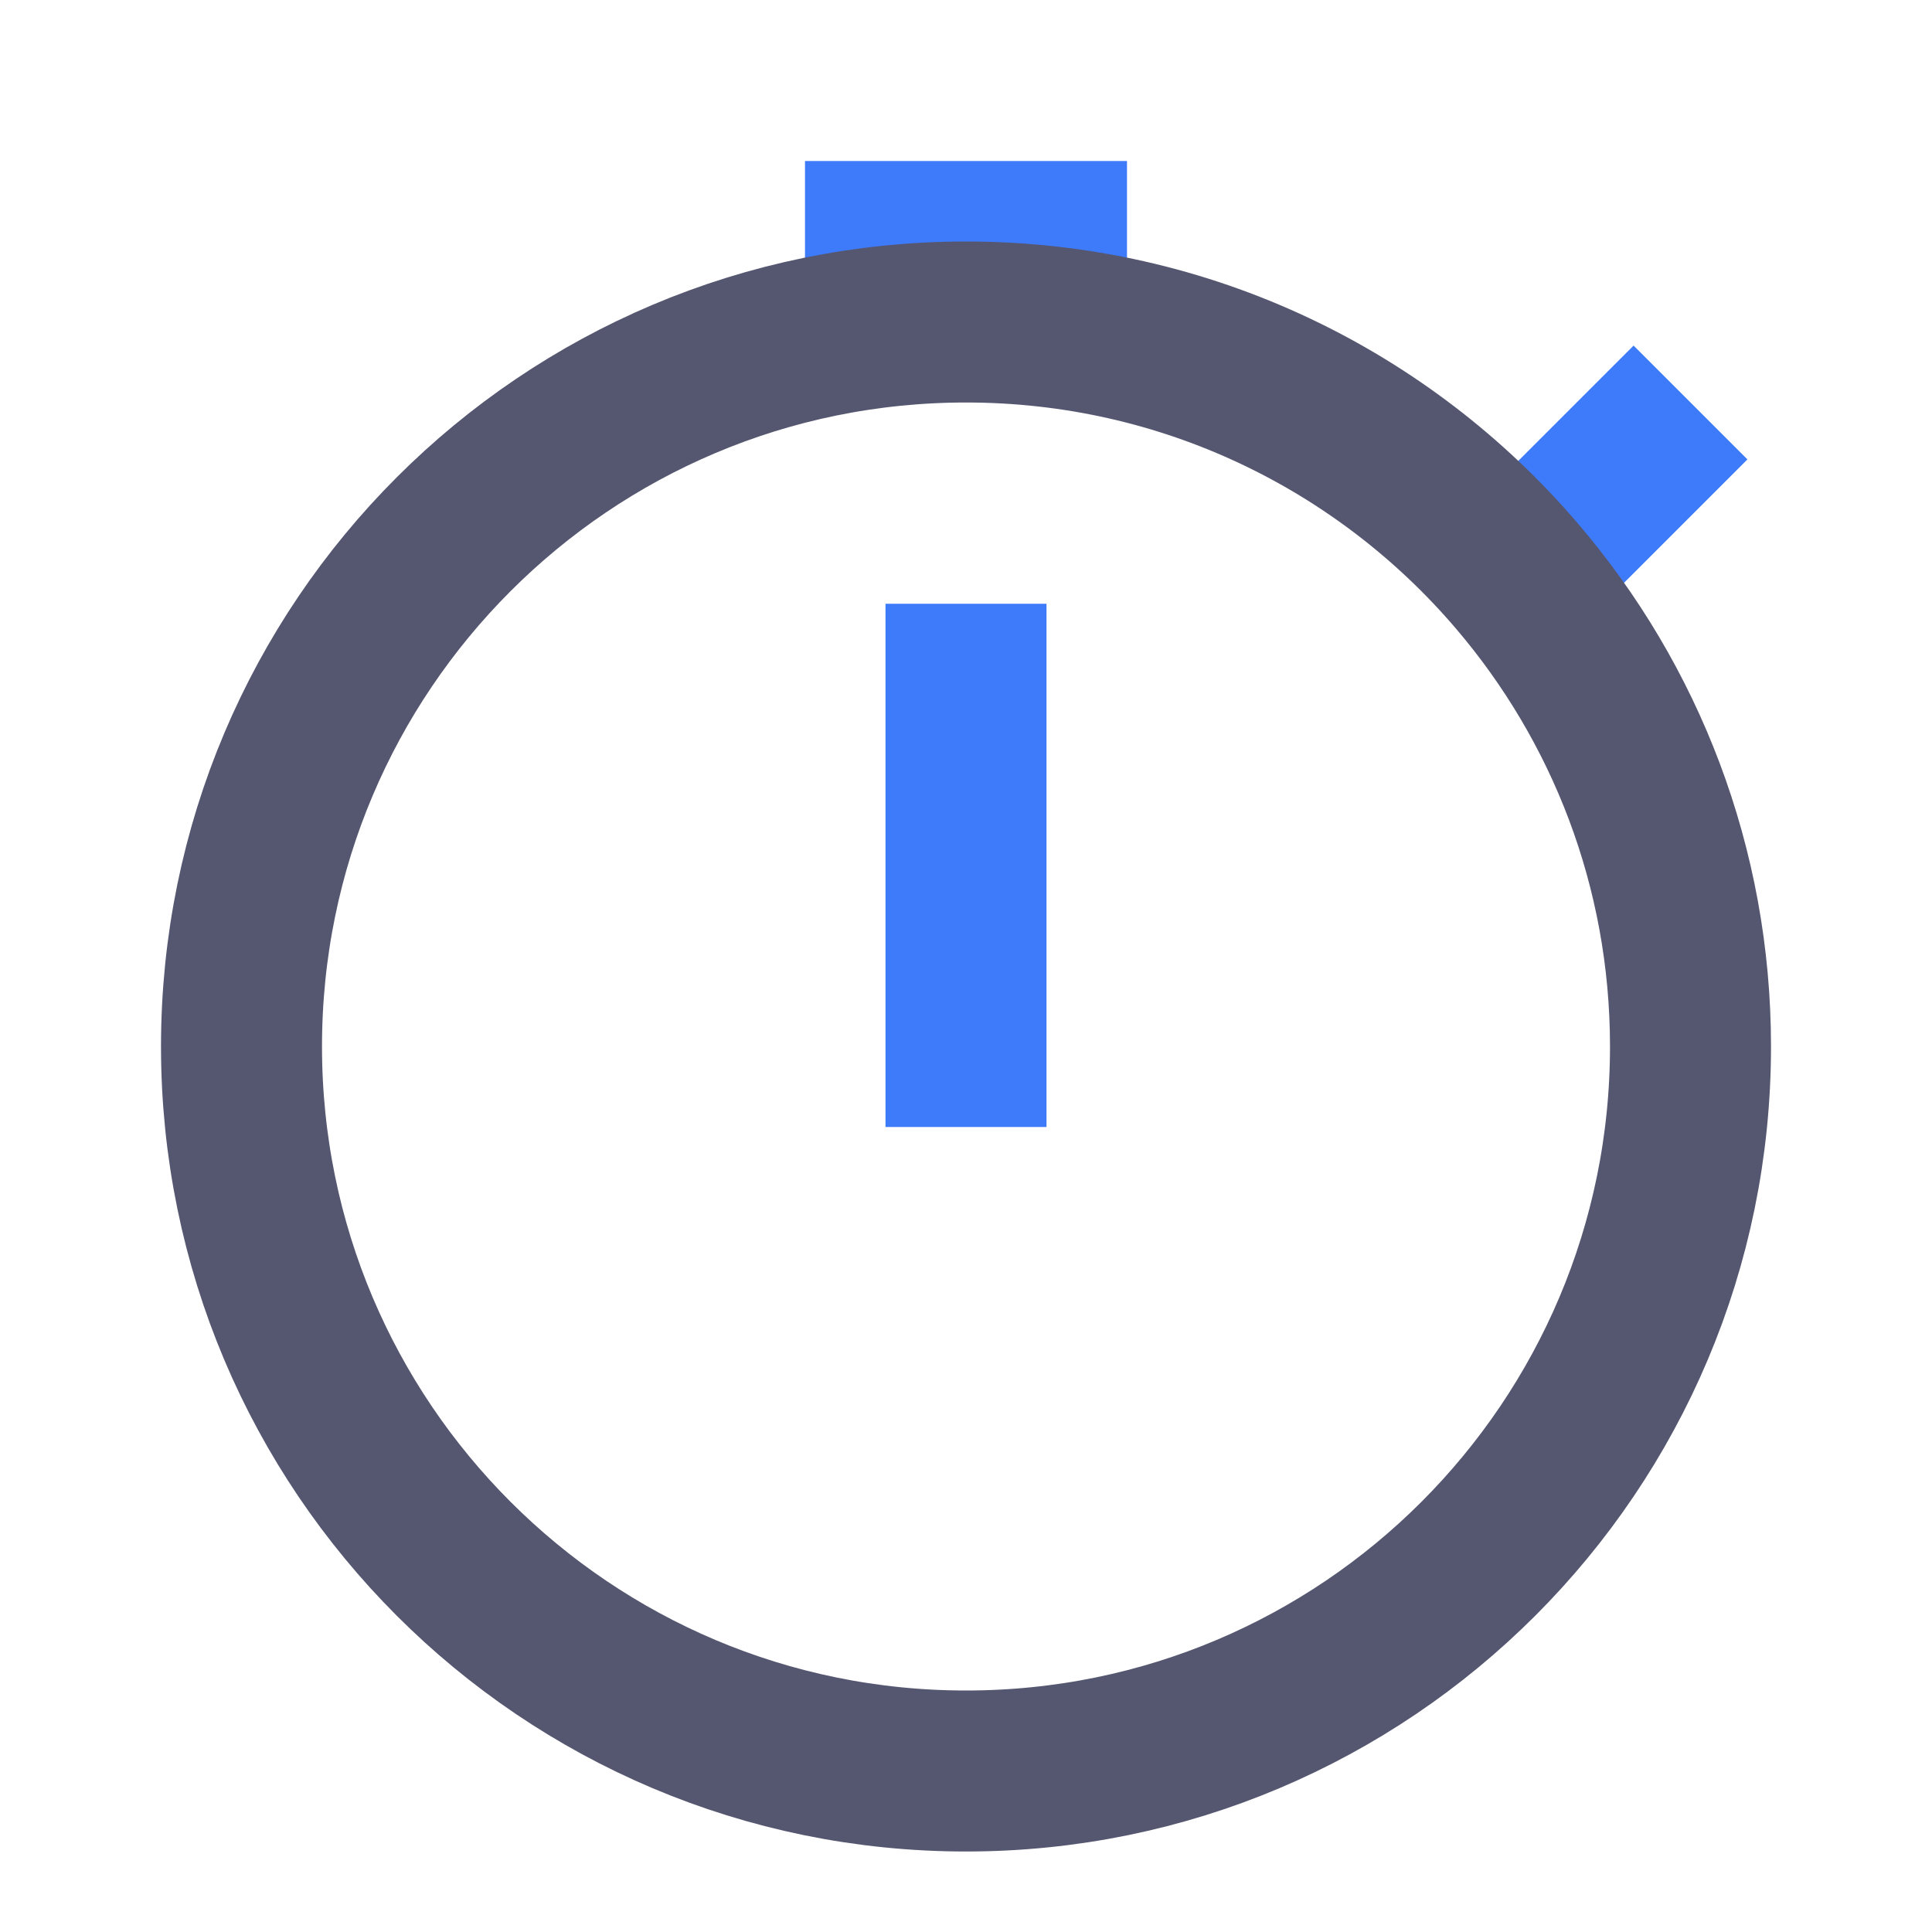 <svg width="24" height="24" viewBox="0 0 24 24" fill="none" xmlns="http://www.w3.org/2000/svg">
<path d="M12 7.5V14M21 5L18.844 7.156M10 3H12H14" stroke="#3E7BFA" stroke-width="2"/>
<path d="M21 13C21 17.971 16.971 22 12 22C7.029 22 3 17.971 3 13C3 8.029 7.029 4 12 4C14.74 4 17.194 5.224 18.844 7.156C20.188 8.728 21 10.769 21 13Z" stroke="#555770" stroke-width="2"/>
</svg>

